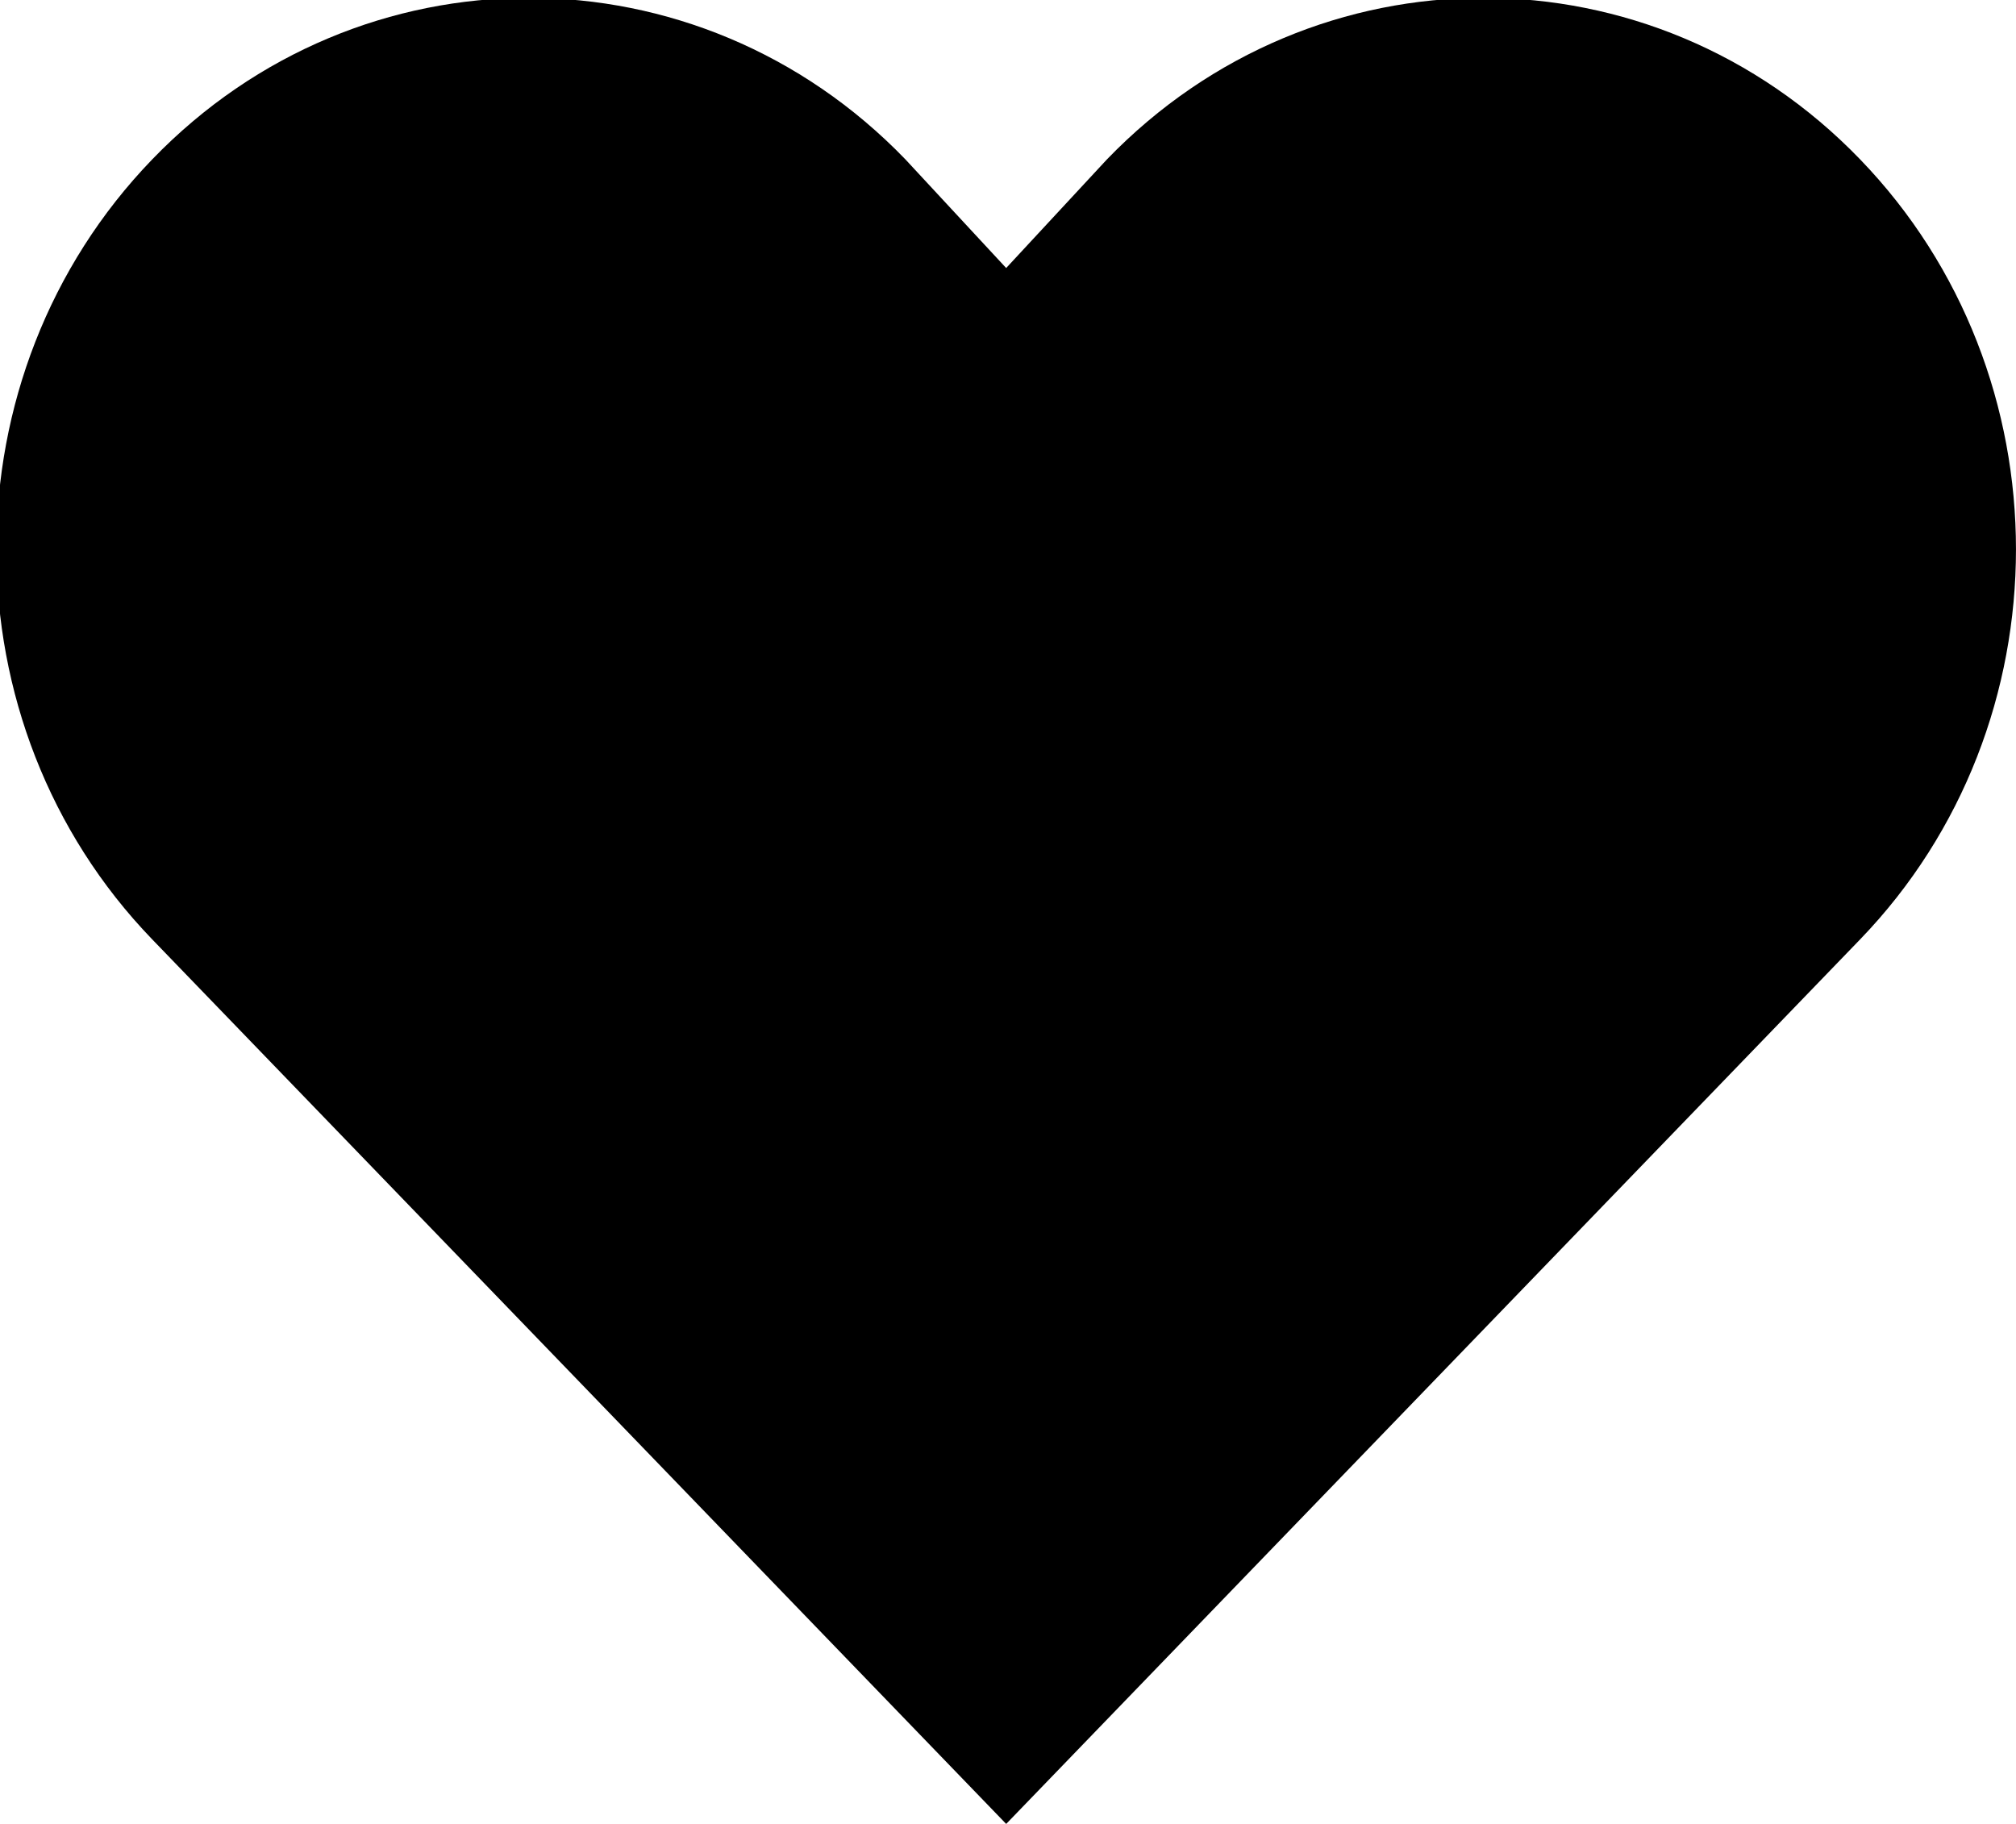 <svg width="21" height="19" viewBox="0 0 21 19" fill="none" xmlns="http://www.w3.org/2000/svg">
  <path d="M19.376 9.786C21.541 7.543 21.541 3.902 19.376 1.66C17.212 -0.583 13.696 -0.583 11.531 1.66L10.481 2.792L9.431 1.66C7.266 -0.583 3.751 -0.583 1.586 1.66C-0.579 3.902 -0.579 7.543 1.586 9.786L10.481 19L19.376 9.786Z" fill="black"/>
</svg>